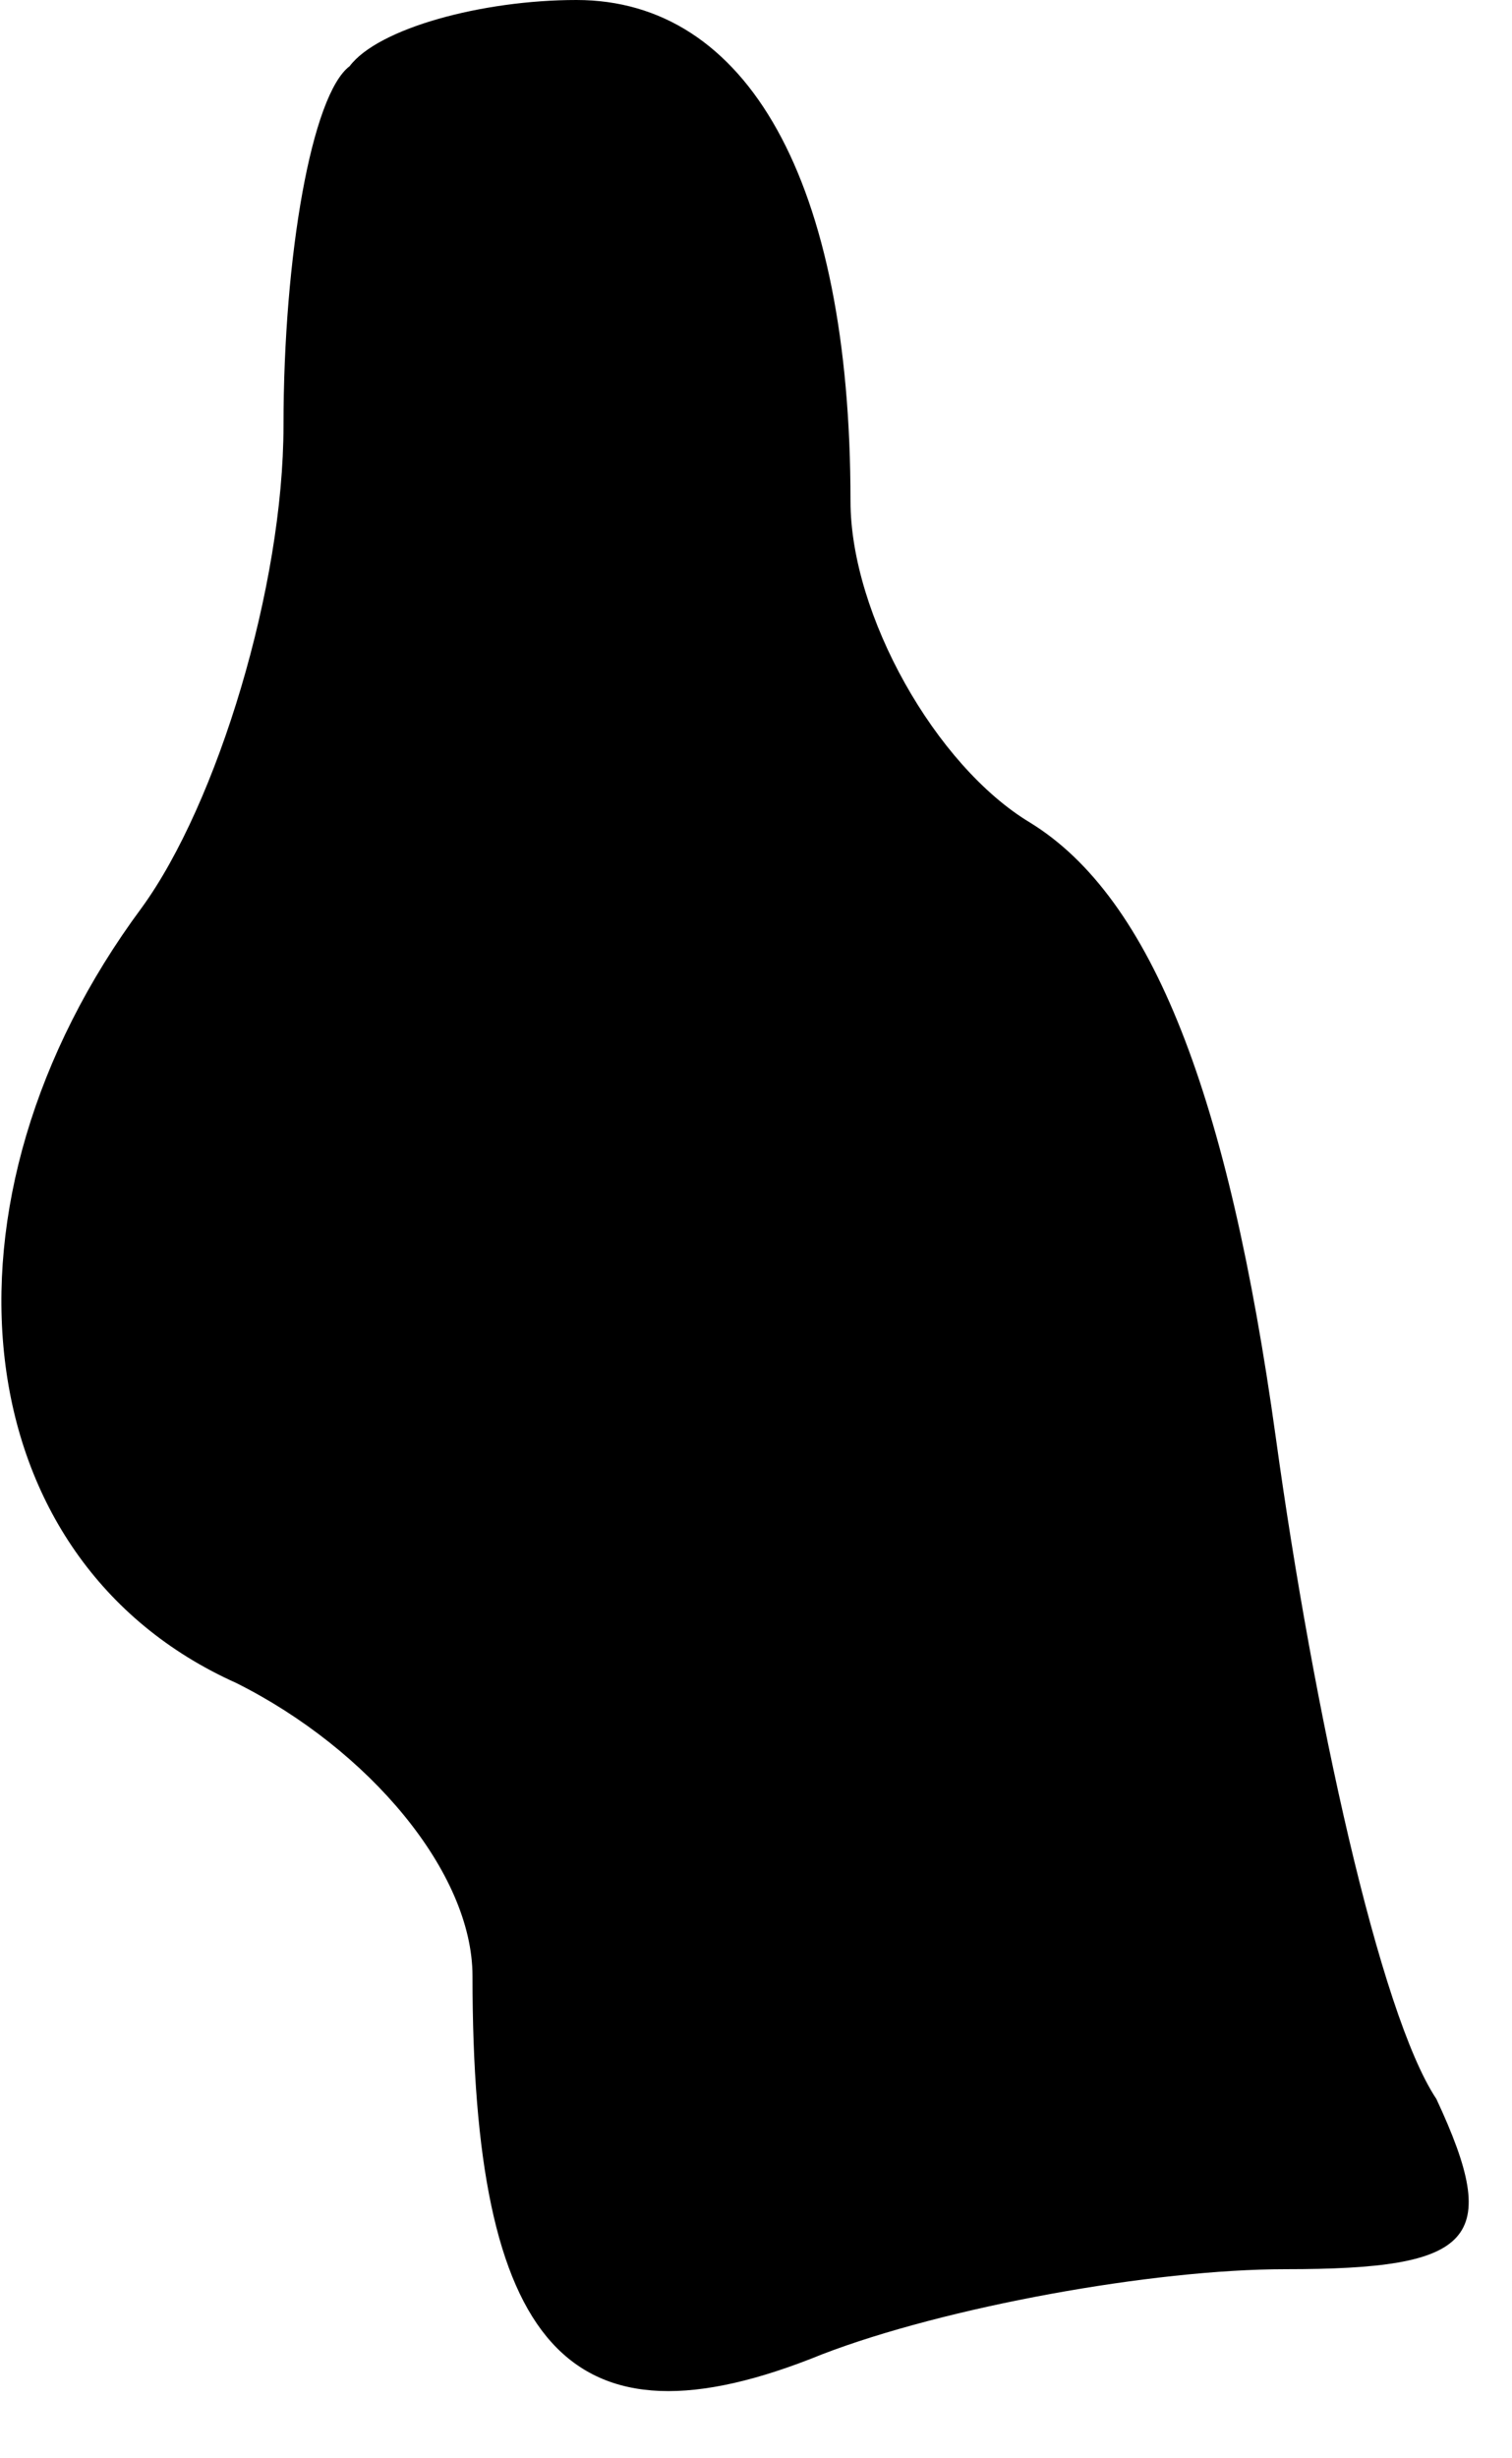 <?xml version="1.0" standalone="no"?>
<!DOCTYPE svg PUBLIC "-//W3C//DTD SVG 20010904//EN"
 "http://www.w3.org/TR/2001/REC-SVG-20010904/DTD/svg10.dtd">
<svg version="1.0" xmlns="http://www.w3.org/2000/svg"
 width="16pt" height="26pt" viewBox="0 0 16 26"
 preserveAspectRatio="xMidYMid meet">
<g transform="translate(0,26) scale(0.1,-0.1)"
fill="#000000" stroke="none">
<path fill="#000000" stroke="none" d="M37 253 c-4 -3 -7 -20 -7 -38 0 -17 -7
-40 -15 -51 -23 -31 -19 -69 10 -82 14 -7 25 -20 25 -31 0 -39 10 -51 37 -40
13 5 35 9 49 9 20 0 23 3 16 18 -6 9 -13 41 -17 70 -5 36 -13 57 -26 65 -10 6
-19 22 -19 34 0 34 -11 53 -29 53 -10 0 -21 -3 -24 -7z"/>
</g>
</svg>
